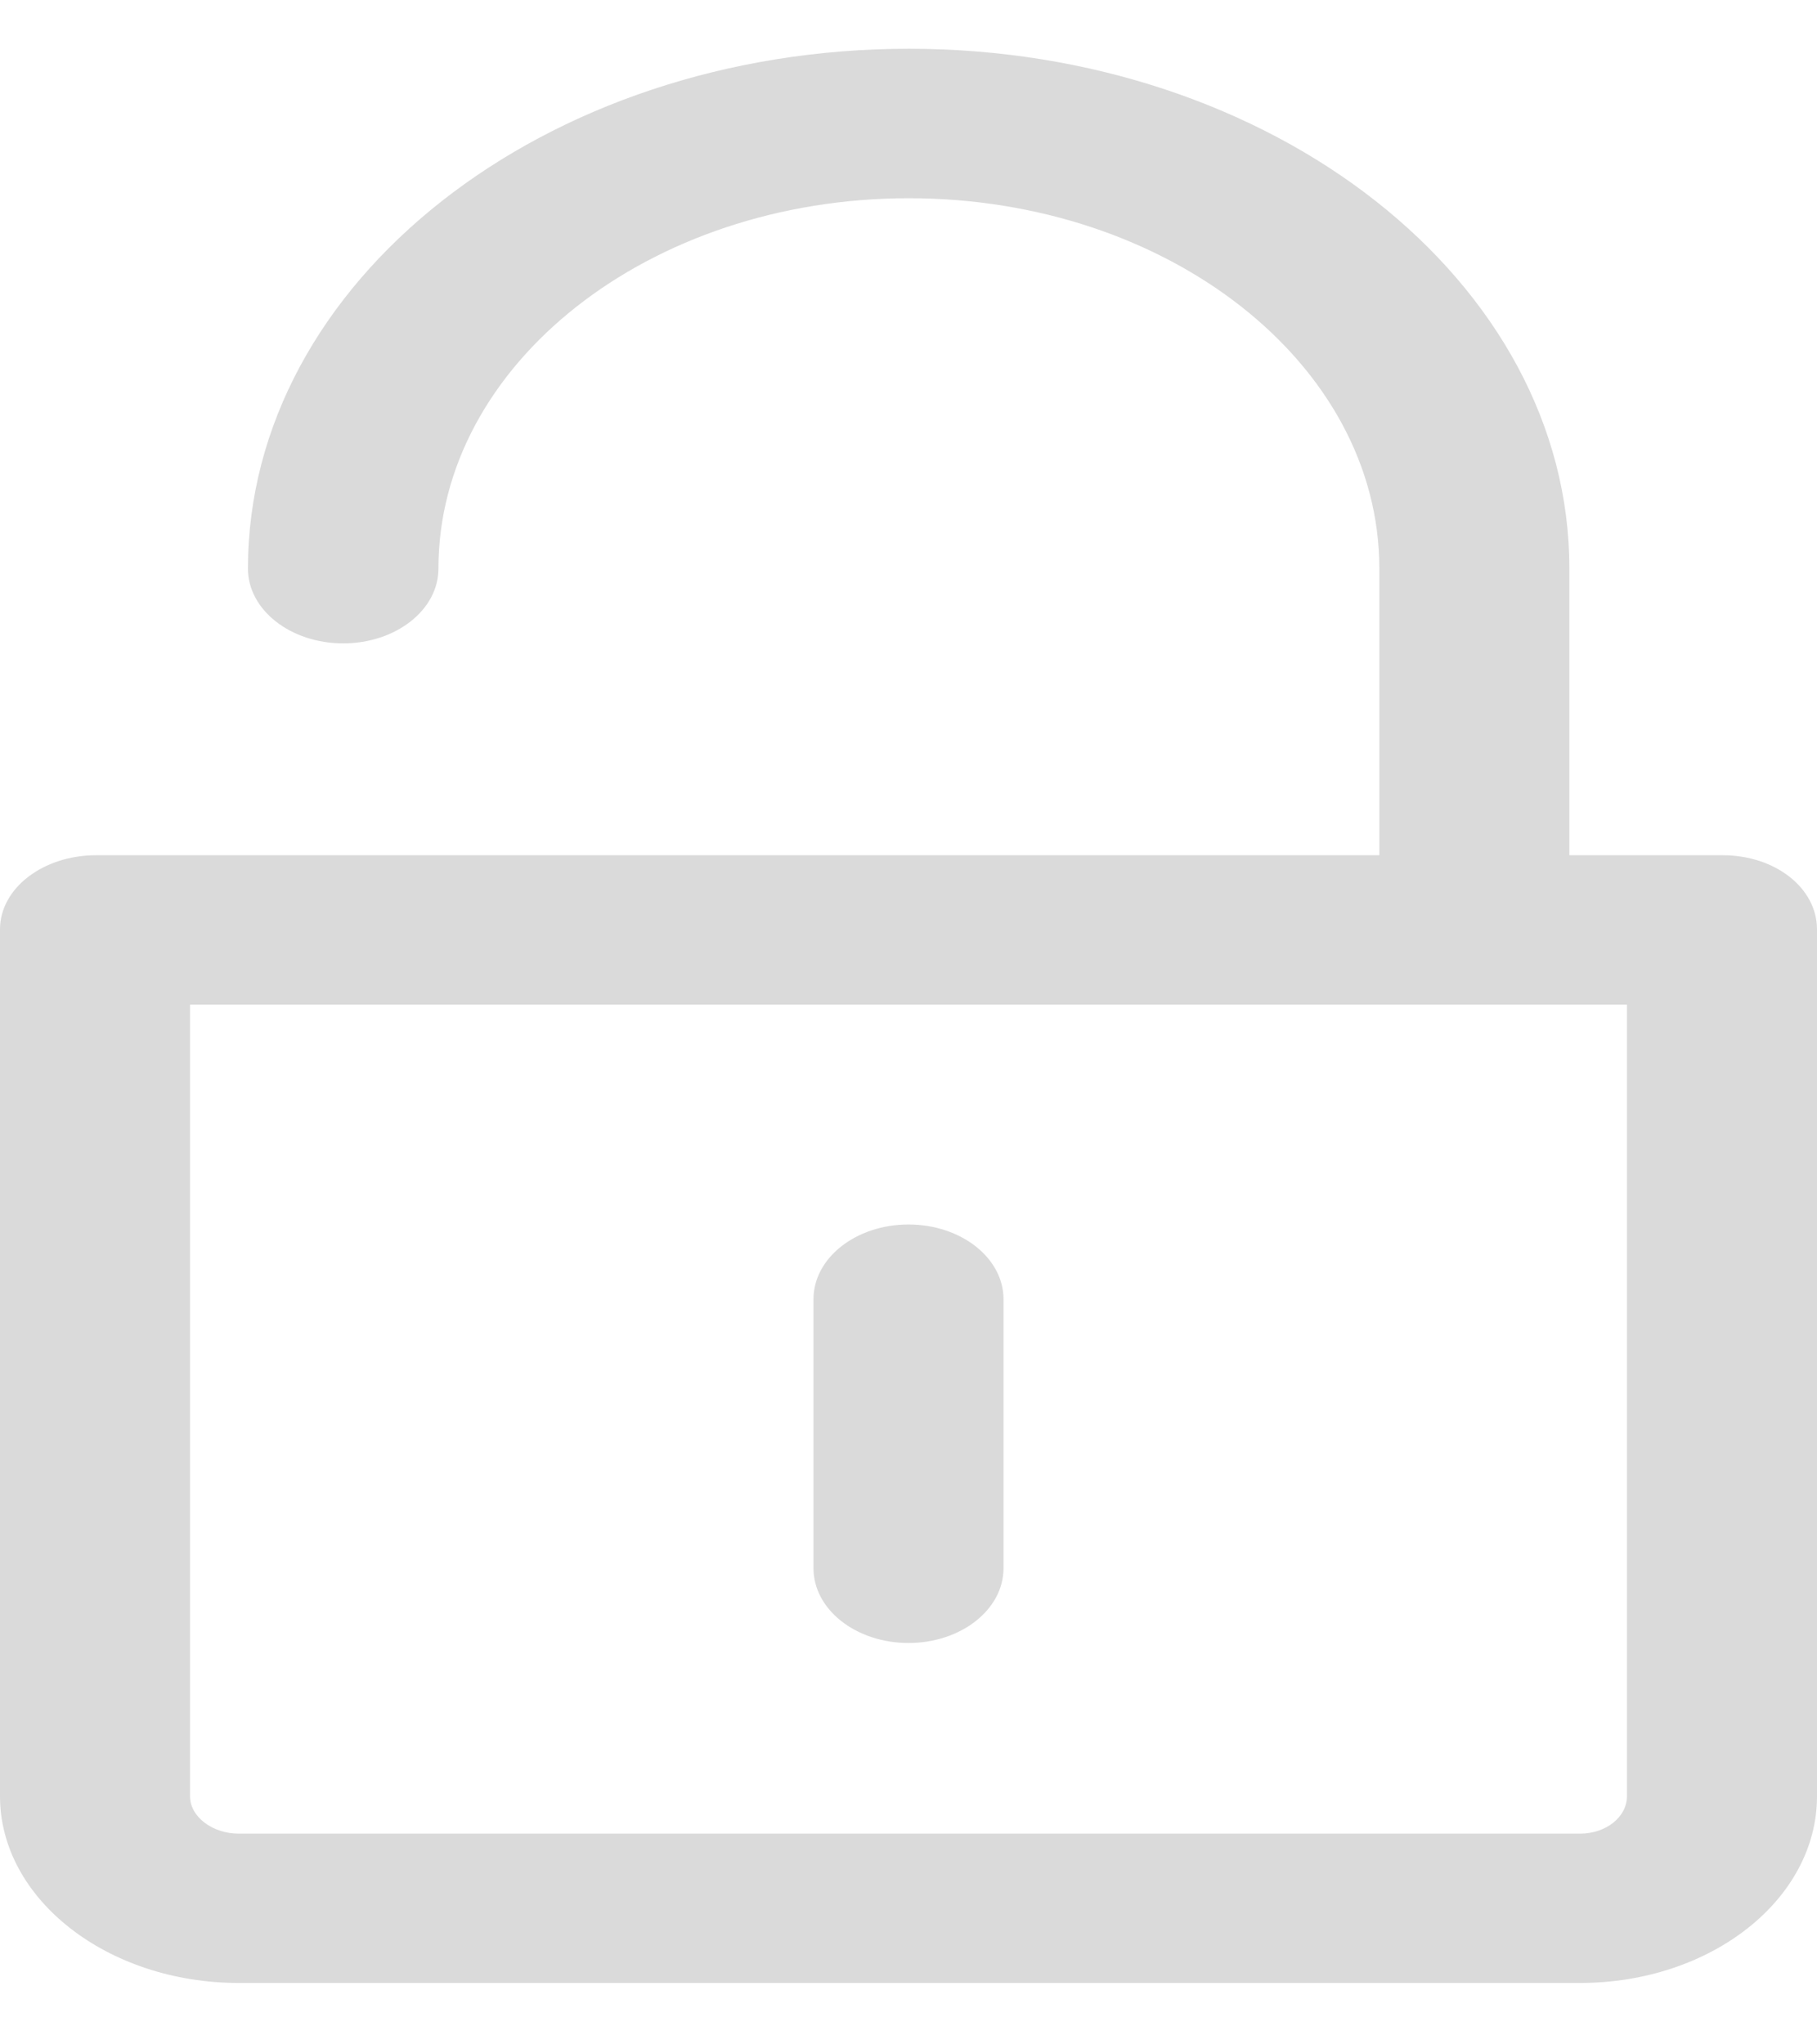 <svg width="24" height="27" viewBox="0 0 24 27" fill="none" xmlns="http://www.w3.org/2000/svg">
<g clip-path="url(#clip0_245_2036)">
<path d="M22.754 11.295H20.729V7.506C20.729 3.722 16.819 0.644 12.004 0.644C7.189 0.644 3.275 3.724 3.275 7.51C3.275 8.056 3.839 8.497 4.533 8.497C5.227 8.497 5.791 8.056 5.791 7.51C5.791 4.813 8.575 2.618 12.005 2.618C15.434 2.618 18.219 4.811 18.219 7.506V11.295H1.268C0.574 11.295 0 11.728 0 12.274V23.723C0 25.083 1.421 26.189 3.153 26.189H20.87C22.602 26.189 24 25.083 24 23.723V12.274C24 11.728 23.448 11.295 22.754 11.295ZM21.49 23.723C21.49 23.995 21.216 24.217 20.87 24.217H3.153C2.807 24.217 2.51 23.995 2.51 23.723V13.267H21.49V23.723Z" fill="#DADADA"/>
<path d="M12 21.699C12.694 21.699 13.255 21.257 13.255 20.712V17.159C13.255 16.614 12.694 16.172 12 16.172C11.306 16.172 10.745 16.614 10.745 17.159V20.712C10.745 21.257 11.306 21.699 12 21.699Z" fill="#DADADA"/>
</g>
<defs>
<clipPath id="clip0_245_2036">
<rect width="24" height="26.394" fill="white" transform="translate(0 0.005)"/>
</clipPath>
</defs>
</svg>
